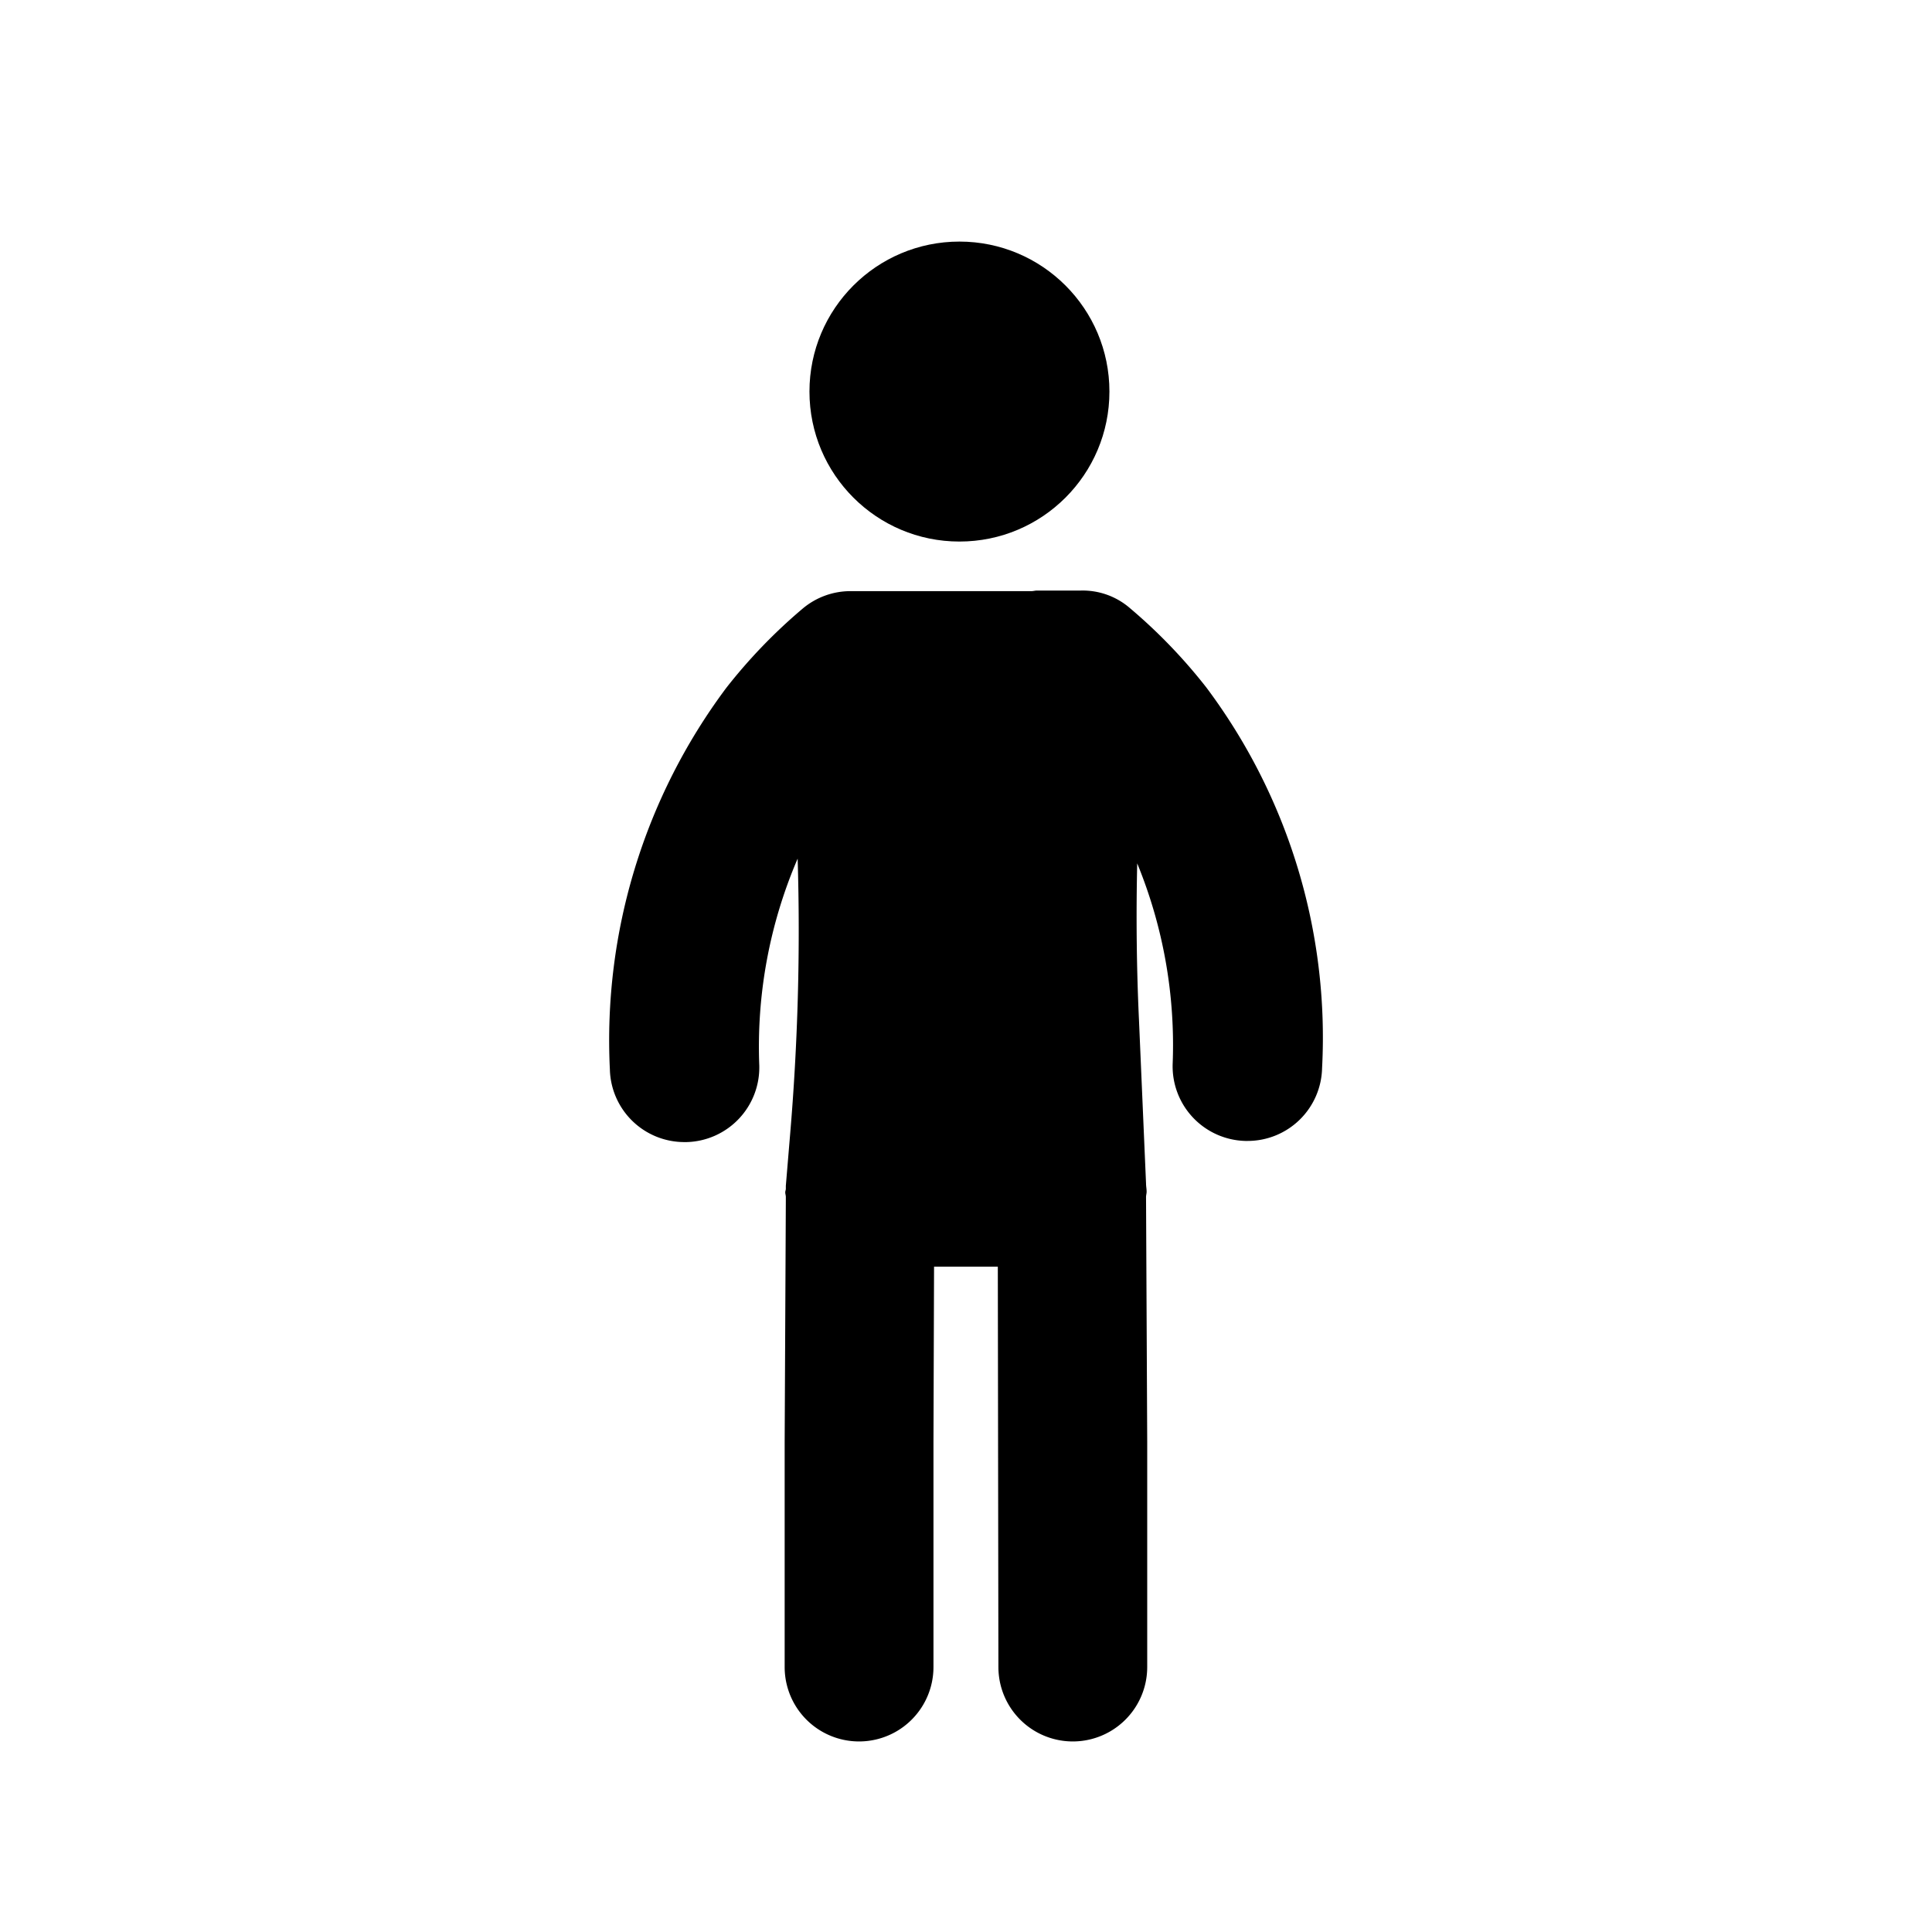 <svg id="Layer_1" data-name="Layer 1" xmlns="http://www.w3.org/2000/svg" viewBox="0 0 75.718 75.718">
  <circle cx="37.602" cy="15.346" r="5.878"/>
  <path d="M47.276,26.94a21.027,21.027,0,0,0-2.986-3.101,2.829,2.829,0,0,0-1.944-.694H40.634c-.069,0-.139.023-.208.023H33.39a2.91,2.91,0,0,0-1.944.694,21.027,21.027,0,0,0-2.985,3.101,23.08,23.08,0,0,0-4.559,14.95,2.919,2.919,0,0,0,2.916,2.847H26.91a2.925,2.925,0,0,0,2.847-3.009,18.65,18.65,0,0,1,1.504-8.1A94.564,94.564,0,0,1,30.96,44.529l-.162,1.944v.116c0,.046-.023.093-.023.139,0,.069.023.116.023.185v.116L30.752,56.54v8.794a2.916,2.916,0,1,0,5.832,0V56.54l.023-6.897h2.499l.023,15.691a2.916,2.916,0,1,0,5.832,0V56.494l-.046-9.581c0-.069.023-.139.023-.208,0-.116-.023-.208-.023-.324L44.638,39.97c-.093-1.99-.116-4.05-.069-6.133a18.748,18.748,0,0,1,1.389,7.869,2.925,2.925,0,0,0,2.847,3.009h.093a2.919,2.919,0,0,0,2.916-2.847A22.886,22.886,0,0,0,47.276,26.94Z"/>
</svg>
